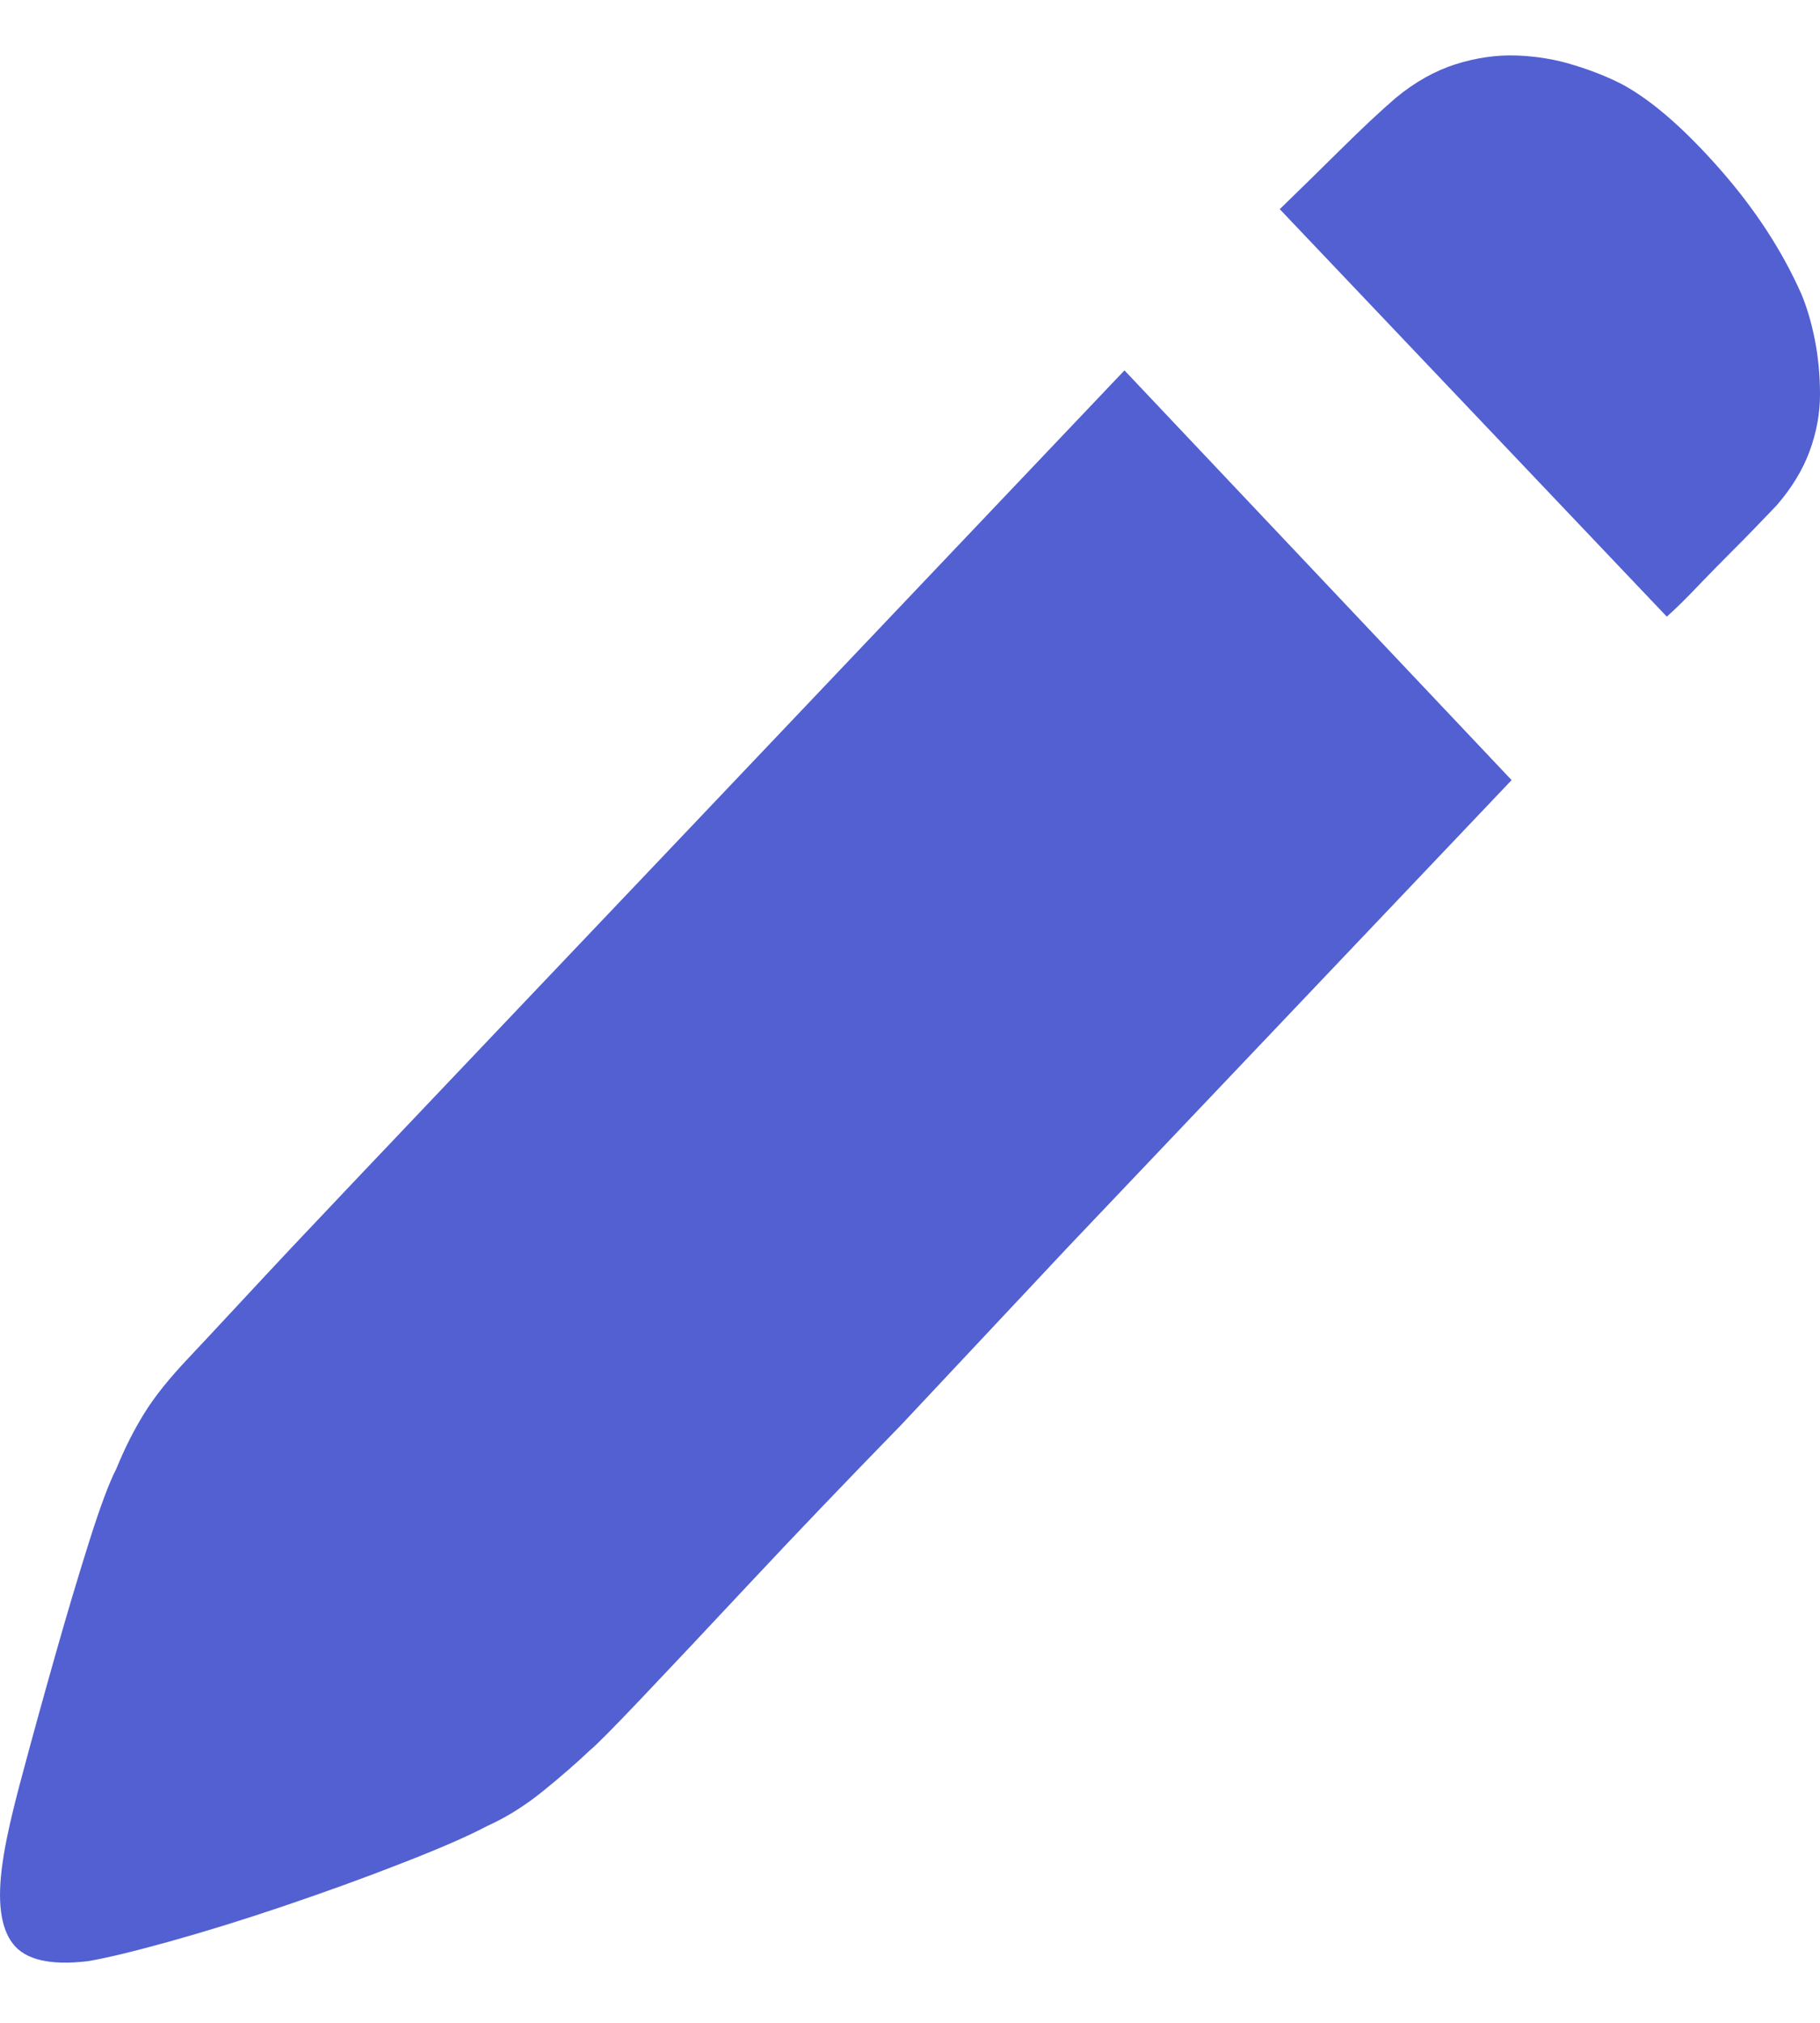 <svg width="18" height="20" viewBox="0 0 18 20" fill="none" xmlns="http://www.w3.org/2000/svg">
<path d="M17.816 2.908C17.87 3.037 17.915 3.188 17.949 3.36C17.983 3.533 18 3.712 18 3.899C18 4.086 17.966 4.273 17.898 4.459C17.829 4.646 17.72 4.826 17.57 4.998C17.406 5.17 17.26 5.321 17.13 5.45C17 5.58 16.888 5.695 16.792 5.795C16.683 5.91 16.581 6.011 16.485 6.097L12.657 2.068C12.82 1.91 13.015 1.719 13.24 1.497C13.465 1.274 13.653 1.098 13.803 0.969C13.994 0.811 14.192 0.7 14.397 0.635C14.602 0.57 14.803 0.542 15.001 0.549C15.199 0.556 15.39 0.588 15.574 0.646C15.758 0.703 15.919 0.768 16.055 0.84C16.342 0.998 16.659 1.274 17.007 1.669C17.355 2.064 17.625 2.477 17.816 2.908ZM1.868 13.423C1.95 13.336 2.141 13.132 2.441 12.809C2.741 12.485 3.117 12.087 3.567 11.613L5.061 10.04L6.72 8.295L11.121 3.662L14.95 7.713L10.548 12.345L8.91 14.091C8.364 14.651 7.873 15.164 7.436 15.631C6.999 16.098 6.638 16.482 6.351 16.784C6.065 17.085 5.894 17.258 5.839 17.301C5.703 17.43 5.546 17.567 5.369 17.71C5.191 17.854 5.007 17.969 4.816 18.055C4.625 18.156 4.345 18.278 3.976 18.421C3.608 18.565 3.222 18.705 2.82 18.841C2.417 18.978 2.035 19.096 1.673 19.197C1.312 19.297 1.042 19.362 0.865 19.391C0.496 19.434 0.25 19.377 0.128 19.218C0.005 19.061 -0.029 18.795 0.025 18.421C0.052 18.22 0.117 17.929 0.22 17.549C0.322 17.168 0.431 16.773 0.547 16.364C0.663 15.954 0.776 15.577 0.885 15.232C0.994 14.888 1.083 14.651 1.151 14.521C1.233 14.32 1.325 14.137 1.428 13.972C1.53 13.807 1.677 13.624 1.868 13.423Z" fill="#5260D1"/>
</svg>
